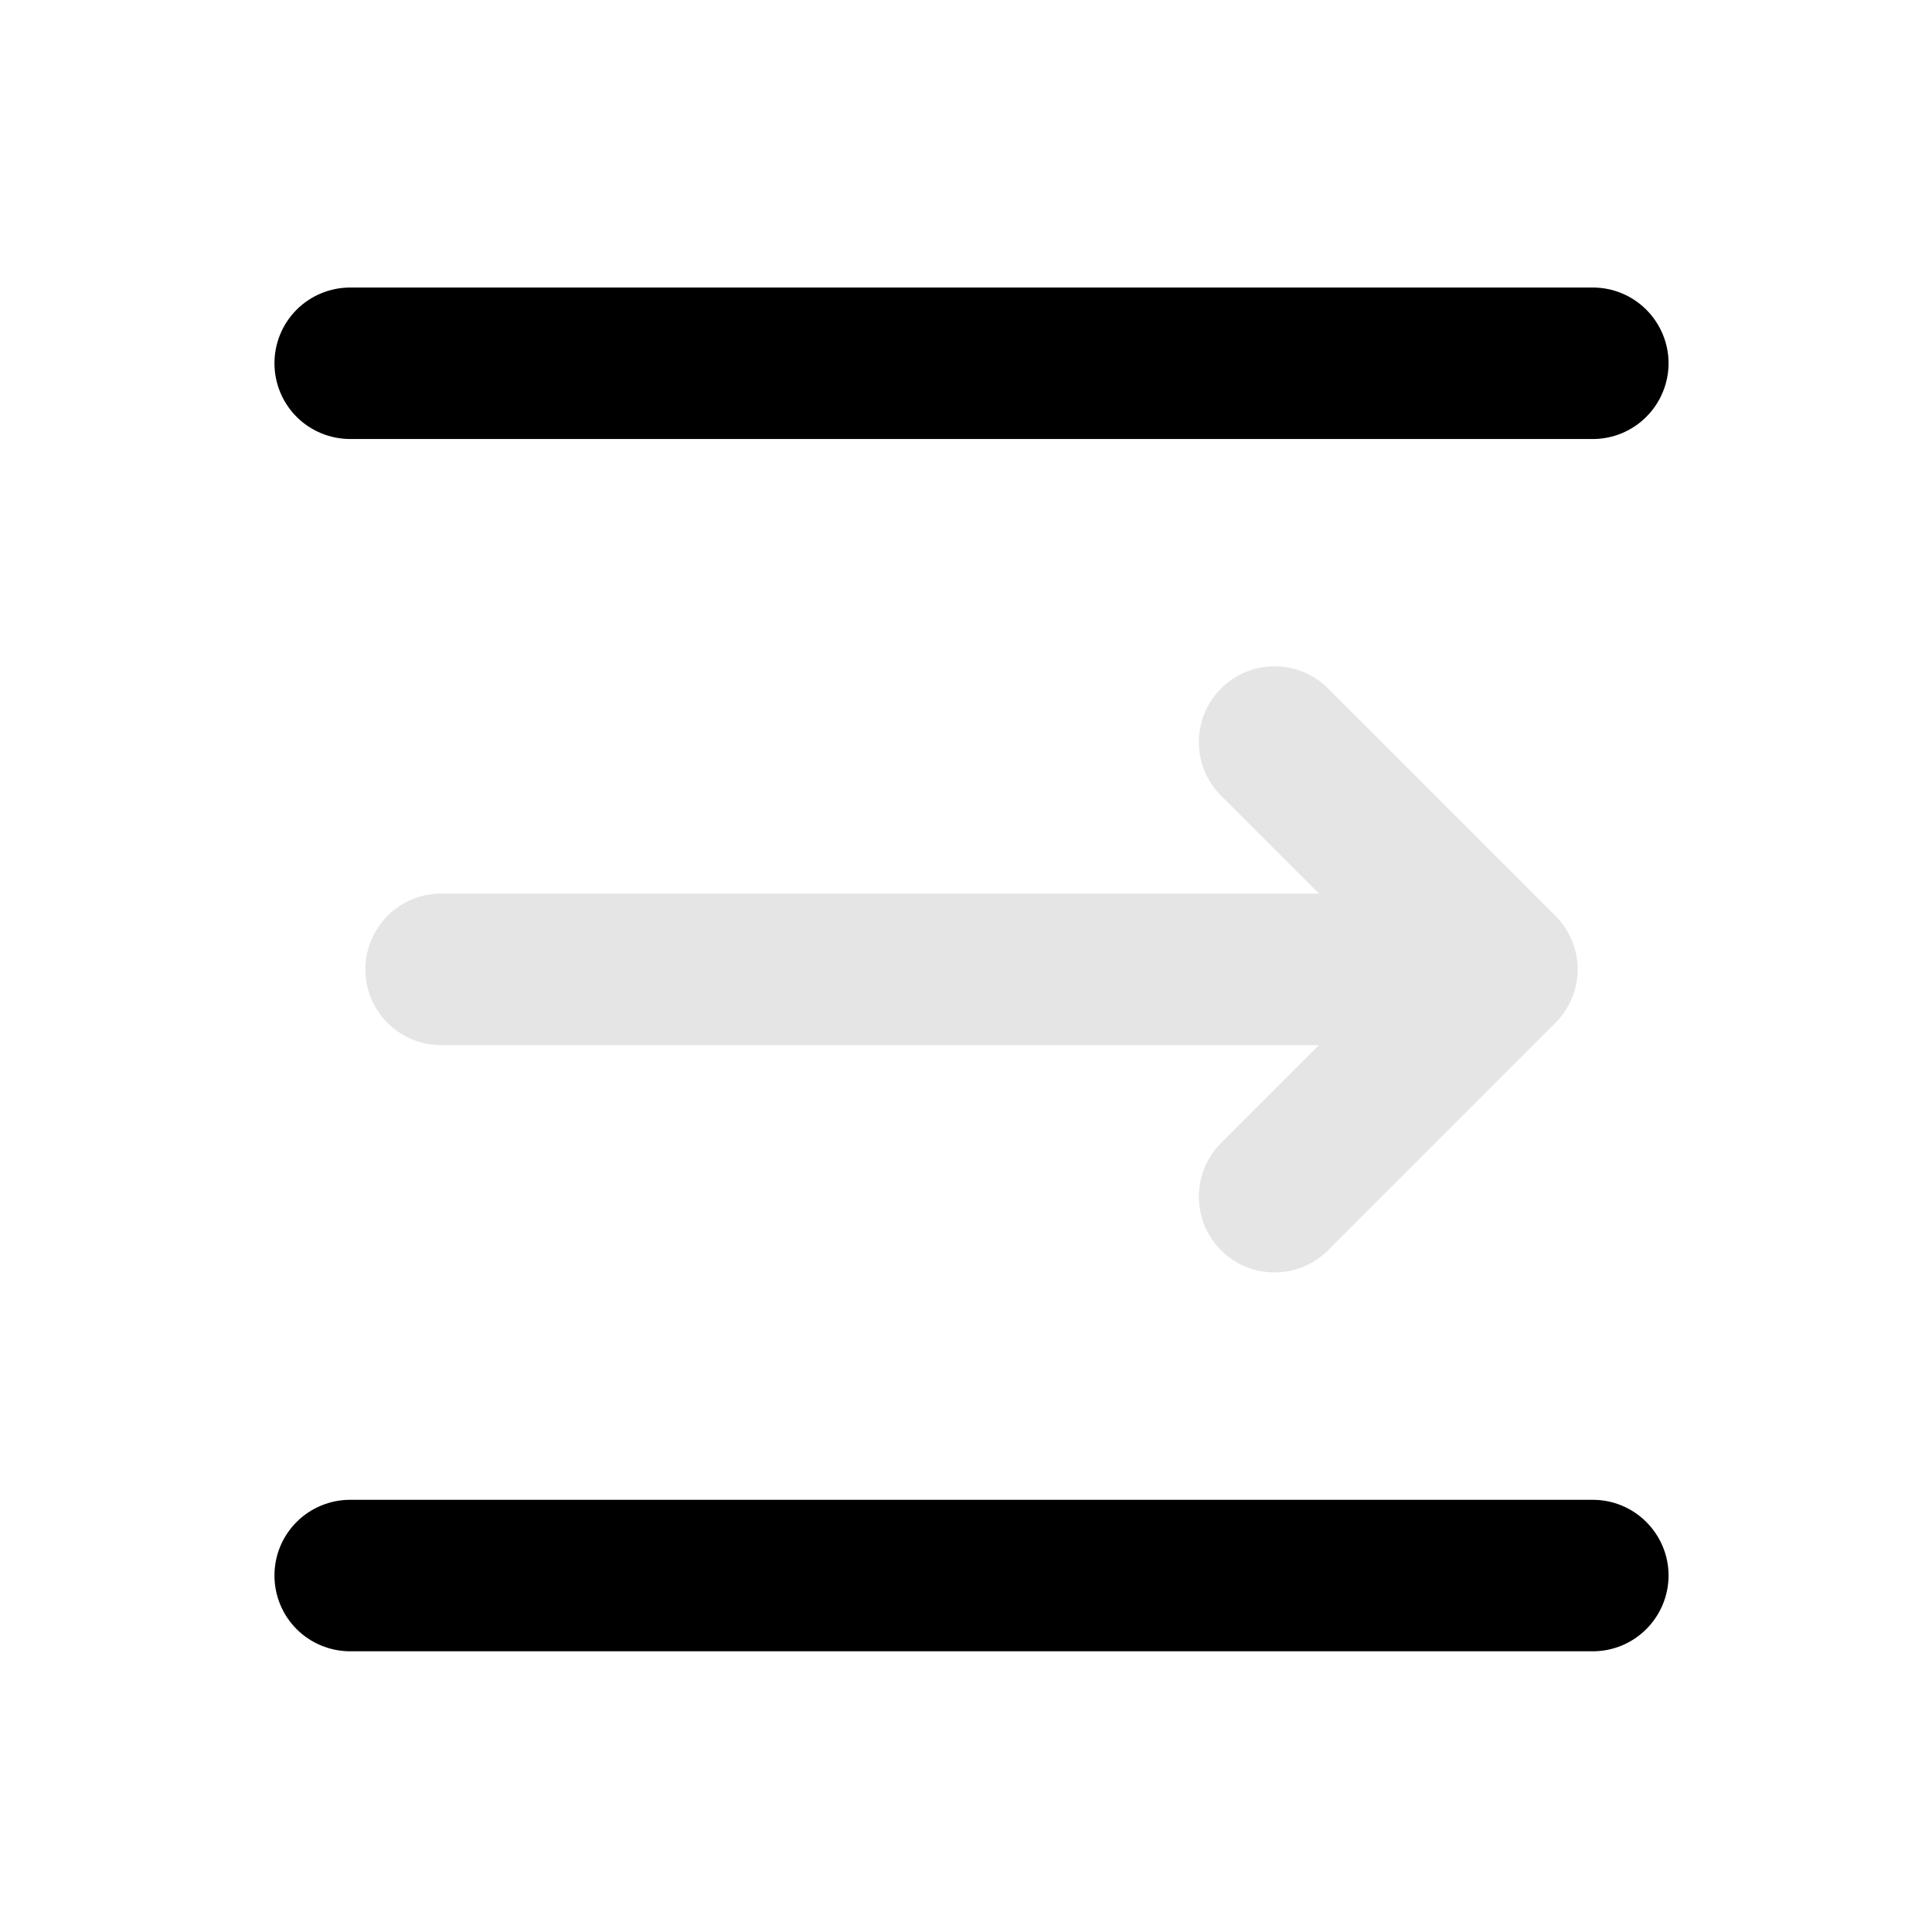 <svg width="17" height="17" viewBox="0 0 17 17" fill="none" xmlns="http://www.w3.org/2000/svg">
<mask id="mask0_233_16" style="mask-type:alpha" maskUnits="userSpaceOnUse" x="0" y="0" width="17" height="17">
<rect x="0.548" y="0.53" width="16" height="16" fill="#D9D9D9"/>
</mask>
<g mask="url(#mask0_233_16)">
<path d="M3.082 14.53C2.905 14.53 2.735 14.46 2.61 14.335C2.485 14.21 2.415 14.04 2.415 13.863C2.415 13.686 2.485 13.517 2.61 13.392C2.735 13.267 2.905 13.197 3.082 13.197L14.015 13.197C14.192 13.197 14.361 13.267 14.486 13.392C14.611 13.517 14.682 13.686 14.682 13.863C14.682 14.04 14.611 14.21 14.486 14.335C14.361 14.46 14.192 14.53 14.015 14.53L3.082 14.53ZM3.082 3.863C2.905 3.863 2.735 3.793 2.61 3.668C2.485 3.543 2.415 3.373 2.415 3.196C2.415 3.02 2.485 2.85 2.61 2.725C2.735 2.6 2.905 2.53 3.082 2.53L14.015 2.53C14.192 2.53 14.361 2.6 14.486 2.725C14.611 2.85 14.682 3.02 14.682 3.196C14.682 3.373 14.611 3.543 14.486 3.668C14.361 3.793 14.192 3.863 14.015 3.863L3.082 3.863Z" fill="black"/>
<path d="M11.606 7.863L10.744 7.001C10.619 6.876 10.549 6.707 10.549 6.53C10.549 6.353 10.619 6.183 10.744 6.058C10.869 5.933 11.038 5.863 11.215 5.863C11.392 5.863 11.561 5.933 11.686 6.058L13.686 8.058C13.748 8.12 13.797 8.194 13.831 8.275C13.865 8.355 13.882 8.442 13.882 8.53C13.882 8.617 13.865 8.704 13.831 8.785C13.797 8.866 13.748 8.939 13.686 9.001L11.686 11.001C11.624 11.063 11.551 11.112 11.47 11.146C11.389 11.179 11.303 11.196 11.215 11.196C11.127 11.196 11.041 11.179 10.96 11.146C10.879 11.112 10.806 11.063 10.744 11.001C10.682 10.939 10.633 10.866 10.599 10.785C10.566 10.704 10.549 10.617 10.549 10.53C10.549 10.442 10.566 10.355 10.599 10.275C10.633 10.194 10.682 10.12 10.744 10.058L11.606 9.196L3.882 9.196C3.705 9.196 3.535 9.126 3.41 9.001C3.285 8.876 3.215 8.707 3.215 8.53C3.215 8.353 3.285 8.183 3.41 8.058C3.535 7.933 3.705 7.863 3.882 7.863L11.606 7.863Z" fill="#E5E5E5"/>
</g>
</svg>
